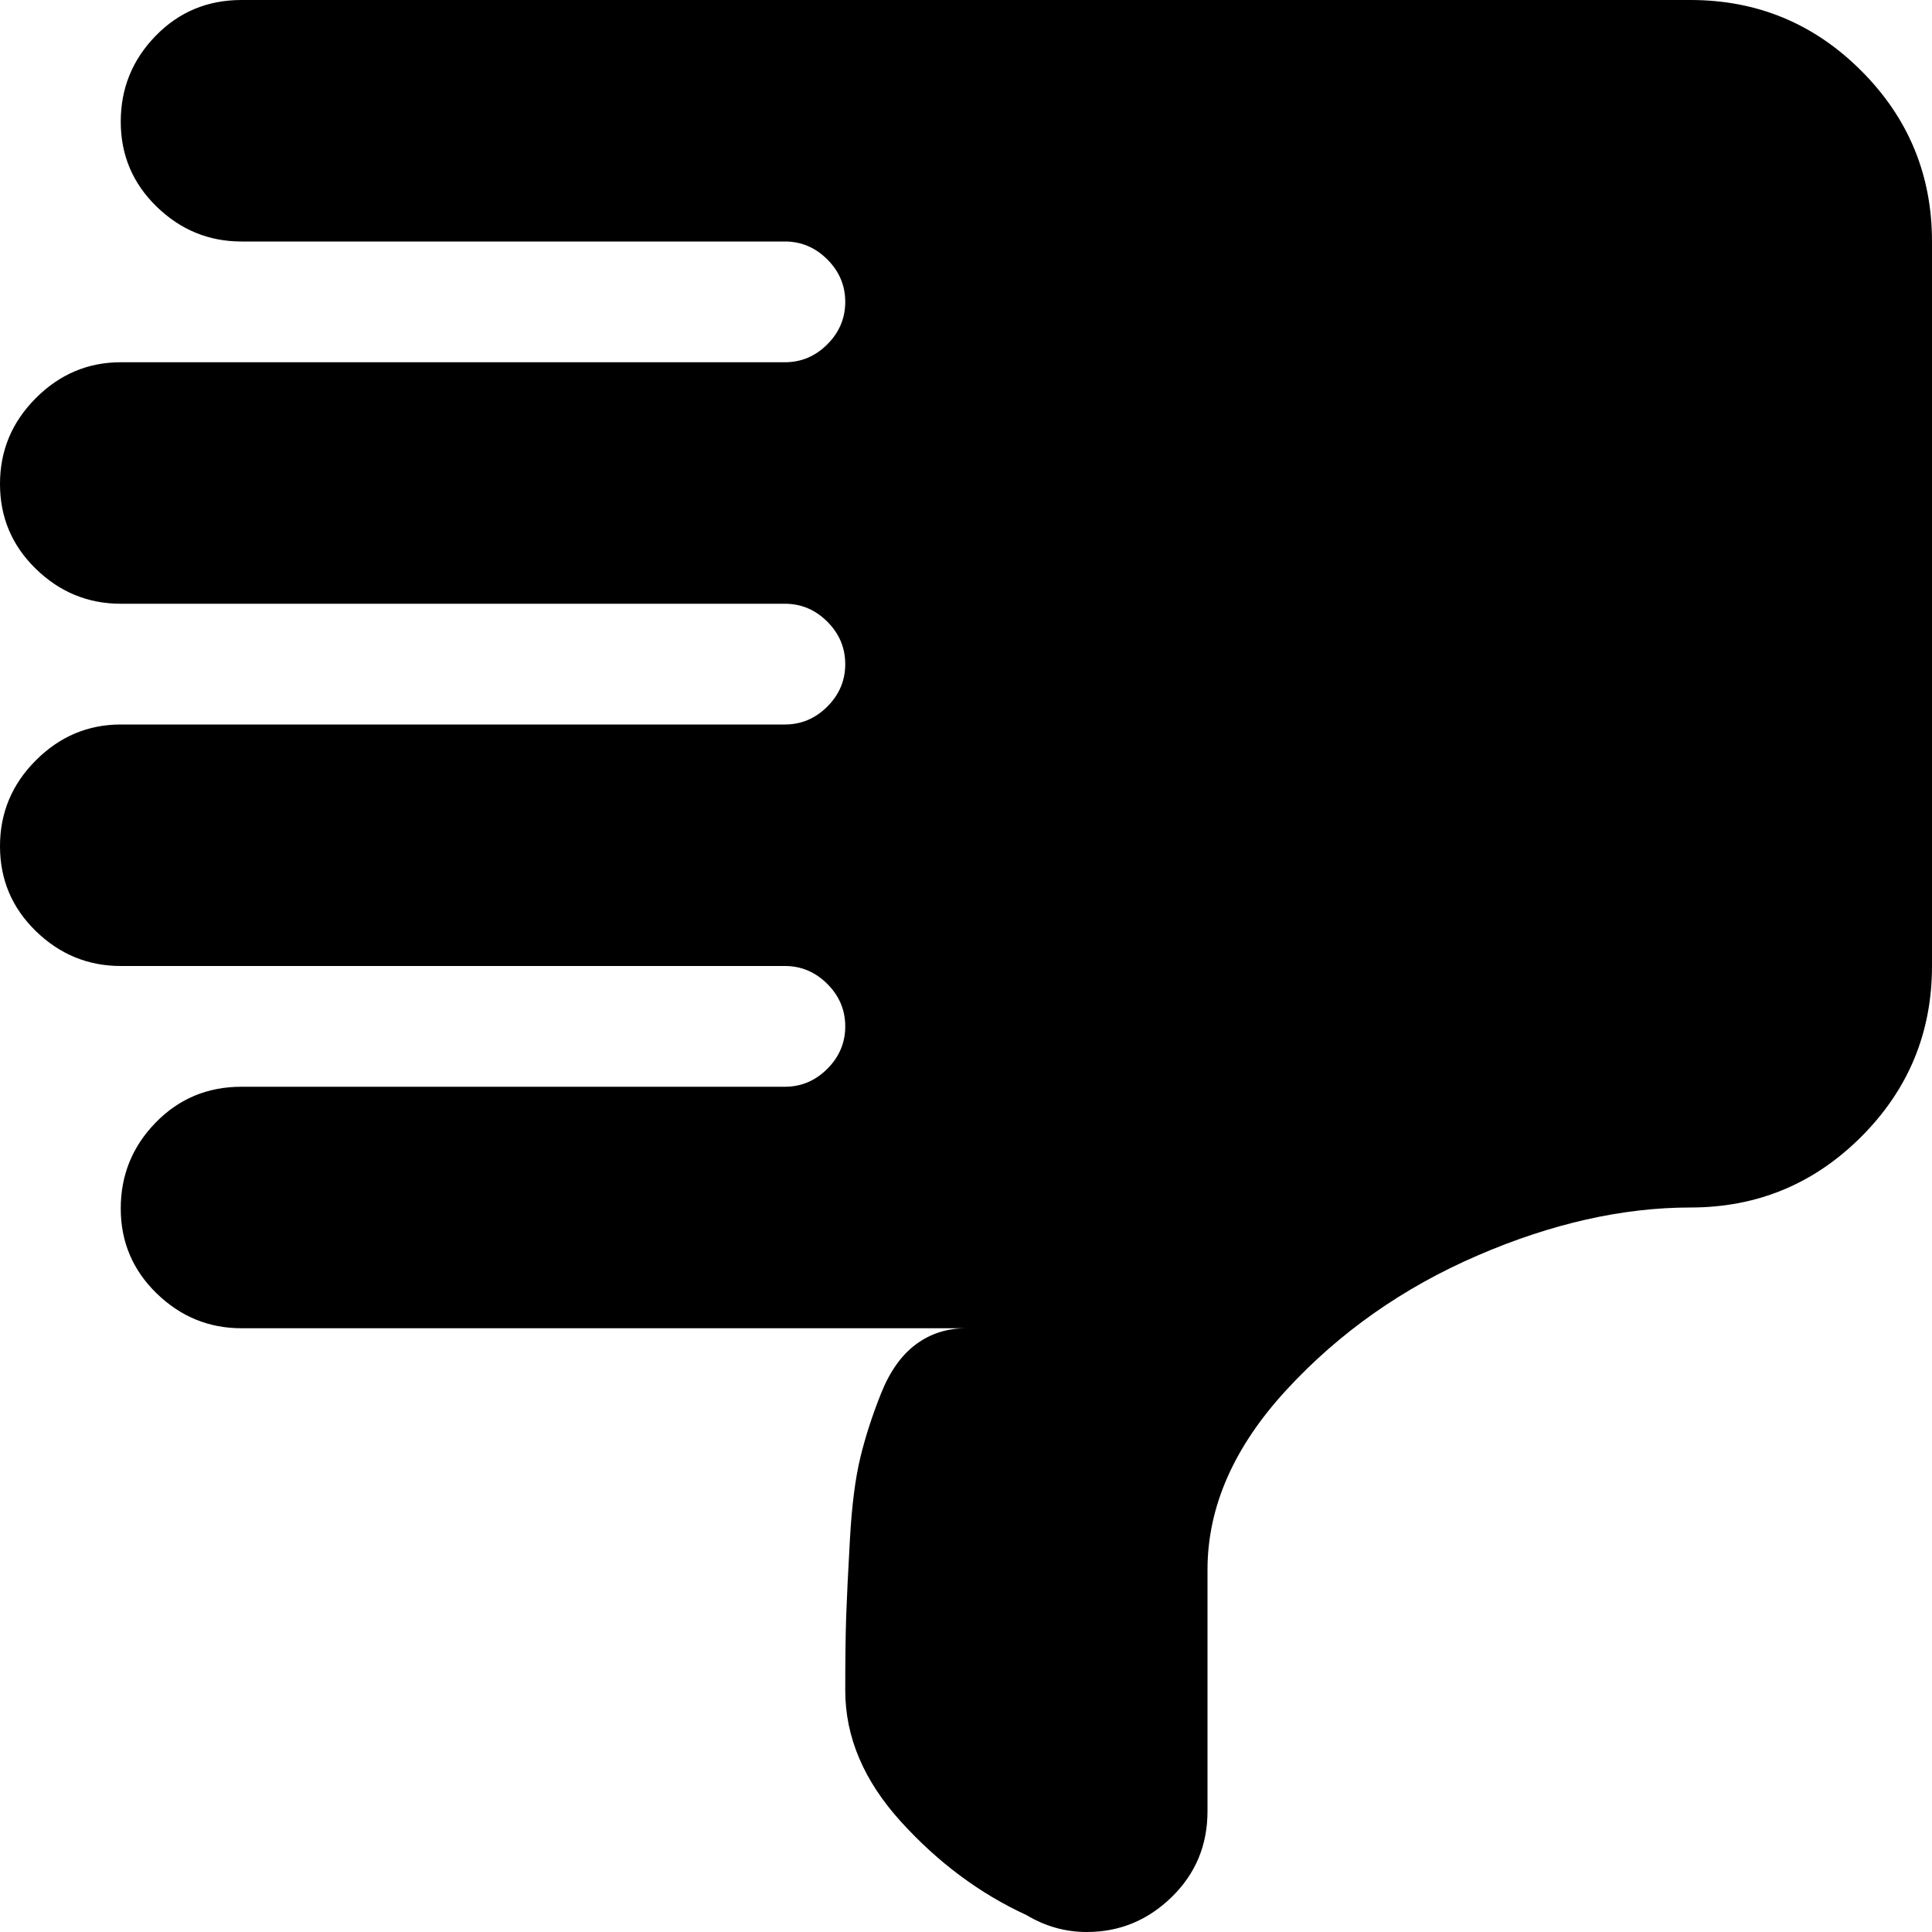 <?xml version="1.0" encoding="utf-8"?> <!-- Generator: IcoMoon.io --> <!DOCTYPE svg PUBLIC "-//W3C//DTD SVG 1.1//EN" "http://www.w3.org/Graphics/SVG/1.1/DTD/svg11.dtd"> <svg width="512" height="512" viewBox="0 0 512 512" xmlns="http://www.w3.org/2000/svg" xmlns:xlink="http://www.w3.org/1999/xlink" fill="#000000"><path d="M 448.00,320.00q-27.00,0.00 -56.50,12.75t-50.50,35.50t-21.00,47.75l0.00,64.00 q0.00,13.50 -9.50,22.75t-22.50,9.25q-8.50,0.00 -16.00-4.50q-18.50-8.50 -33.25-24.75t-14.75-34.75q0.00-12.50 0.25-19.75t 1.00-20.50t 2.75-21.50t 5.50-17.00t 9.25-13.00t 13.25-4.25l-192.00,0.00 q-13.00,0.00 -22.50-9.25t-9.50-22.50t 9.25-22.75t 22.75-9.50l 144.00,0.00 q 6.50,0.00 11.25-4.75t 4.75-11.25t-4.75-11.25 t-11.25-4.75l-176.00,0.00 q-13.00,0.00 -22.50-9.25t-9.50-22.50t 9.50-22.75t 22.50-9.50l 176.00,0.00 q 6.50,0.00 11.25-4.75t 4.75-11.25t-4.75-11.25t-11.25-4.75l-176.00,0.00 q-13.00,0.00 -22.50-9.25t-9.50-22.50t 9.50-22.75t 22.50-9.50l 176.00,0.00 q 6.50,0.00 11.25-4.75t 4.75-11.25t-4.75-11.25t-11.25-4.75l-144.00,0.00 q-13.00,0.00 -22.50-9.25t-9.50-22.50t 9.25-22.75t 22.75-9.50l 384.00,0.00 q 26.50,0.00 45.25,18.75 t 18.75,45.25l0.00,192.00 q0.00,26.50 -18.75,45.25t-45.25,18.75z" ></path></svg>